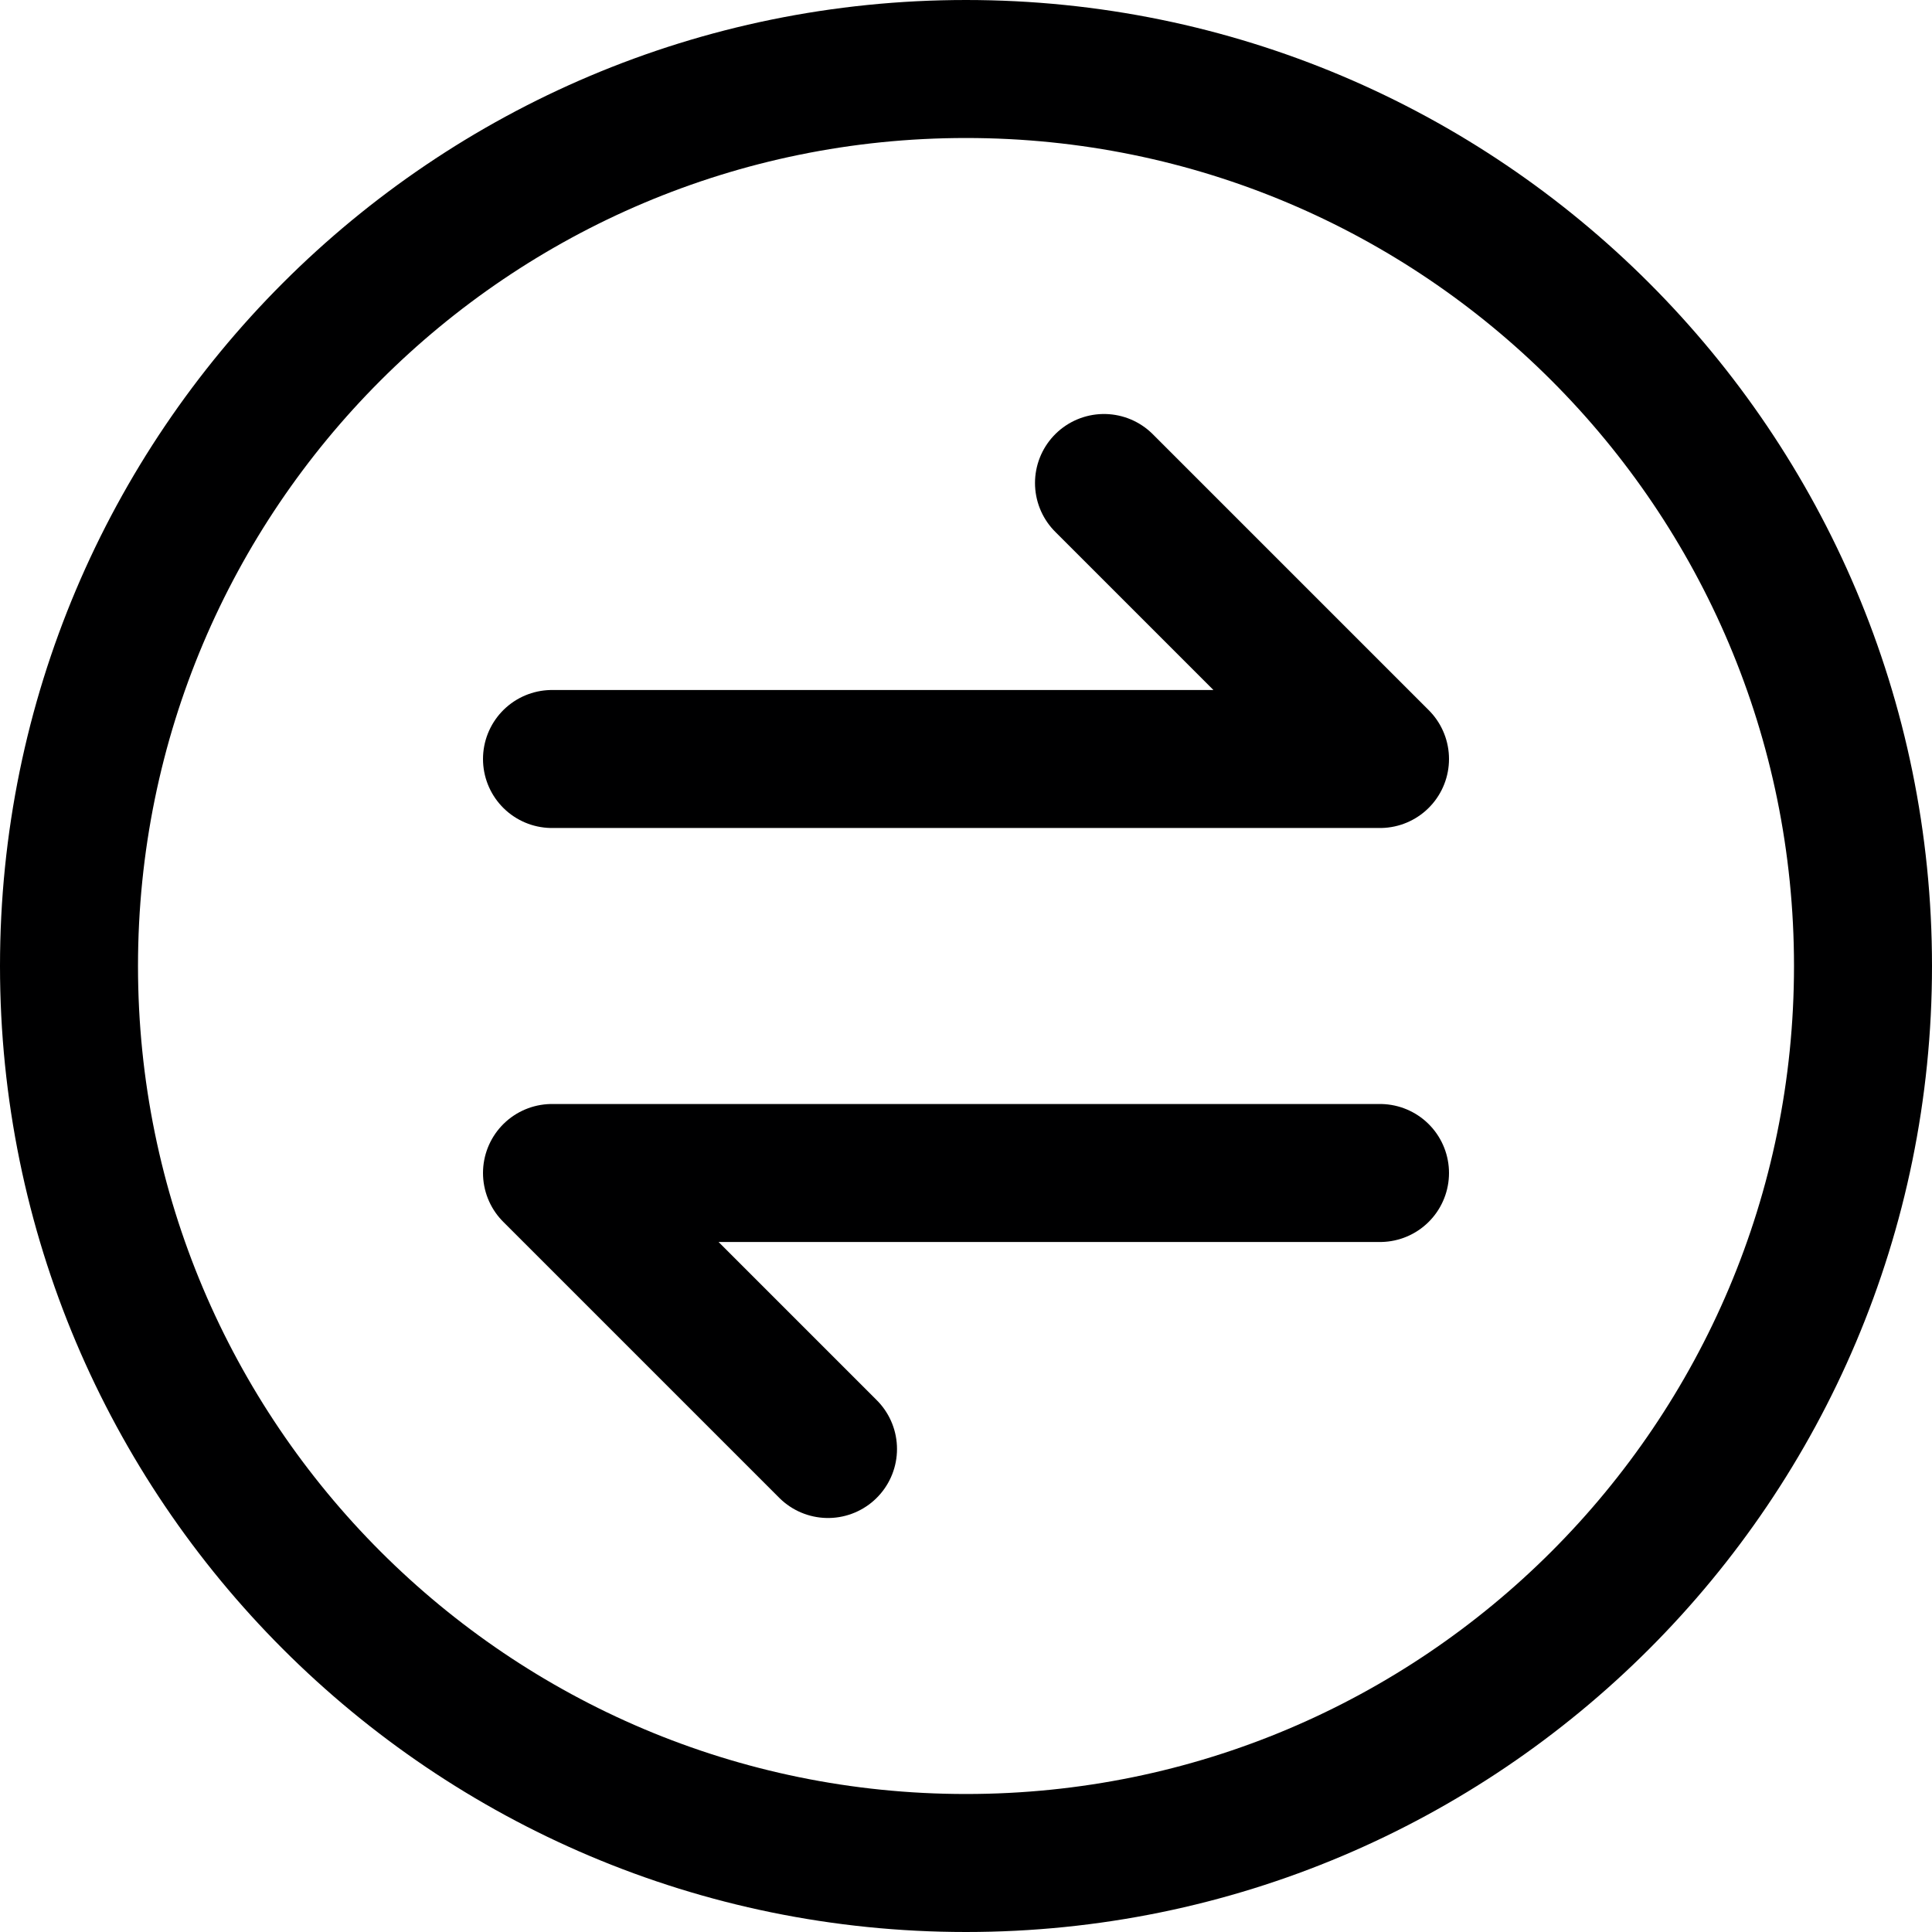<svg width="14" height="14" viewBox="0 0 14 14" fill="none" xmlns="http://www.w3.org/2000/svg">
<g clip-path="url(#clip0_1552_23190)">
<path d="M6 10.5L4 8.5H10" stroke="#000001" stroke-linecap="round" stroke-linejoin="round"/>
<path d="M8 3.5L10 5.5H4" stroke="#000001" stroke-linecap="round" stroke-linejoin="round"/>
<path d="M7 13.5C10.59 13.5 13.5 10.59 13.5 7C13.5 3.41 10.59 0.5 7 0.5C3.41 0.5 0.5 3.41 0.5 7C0.5 10.59 3.41 13.5 7 13.5Z" stroke="#000001" stroke-linecap="round" stroke-linejoin="round"/>
</g>
<defs>
<clipPath id="clip0_1552_23190">
<rect width="14" height="14" fill="white"/>
</clipPath>
</defs>
</svg>
